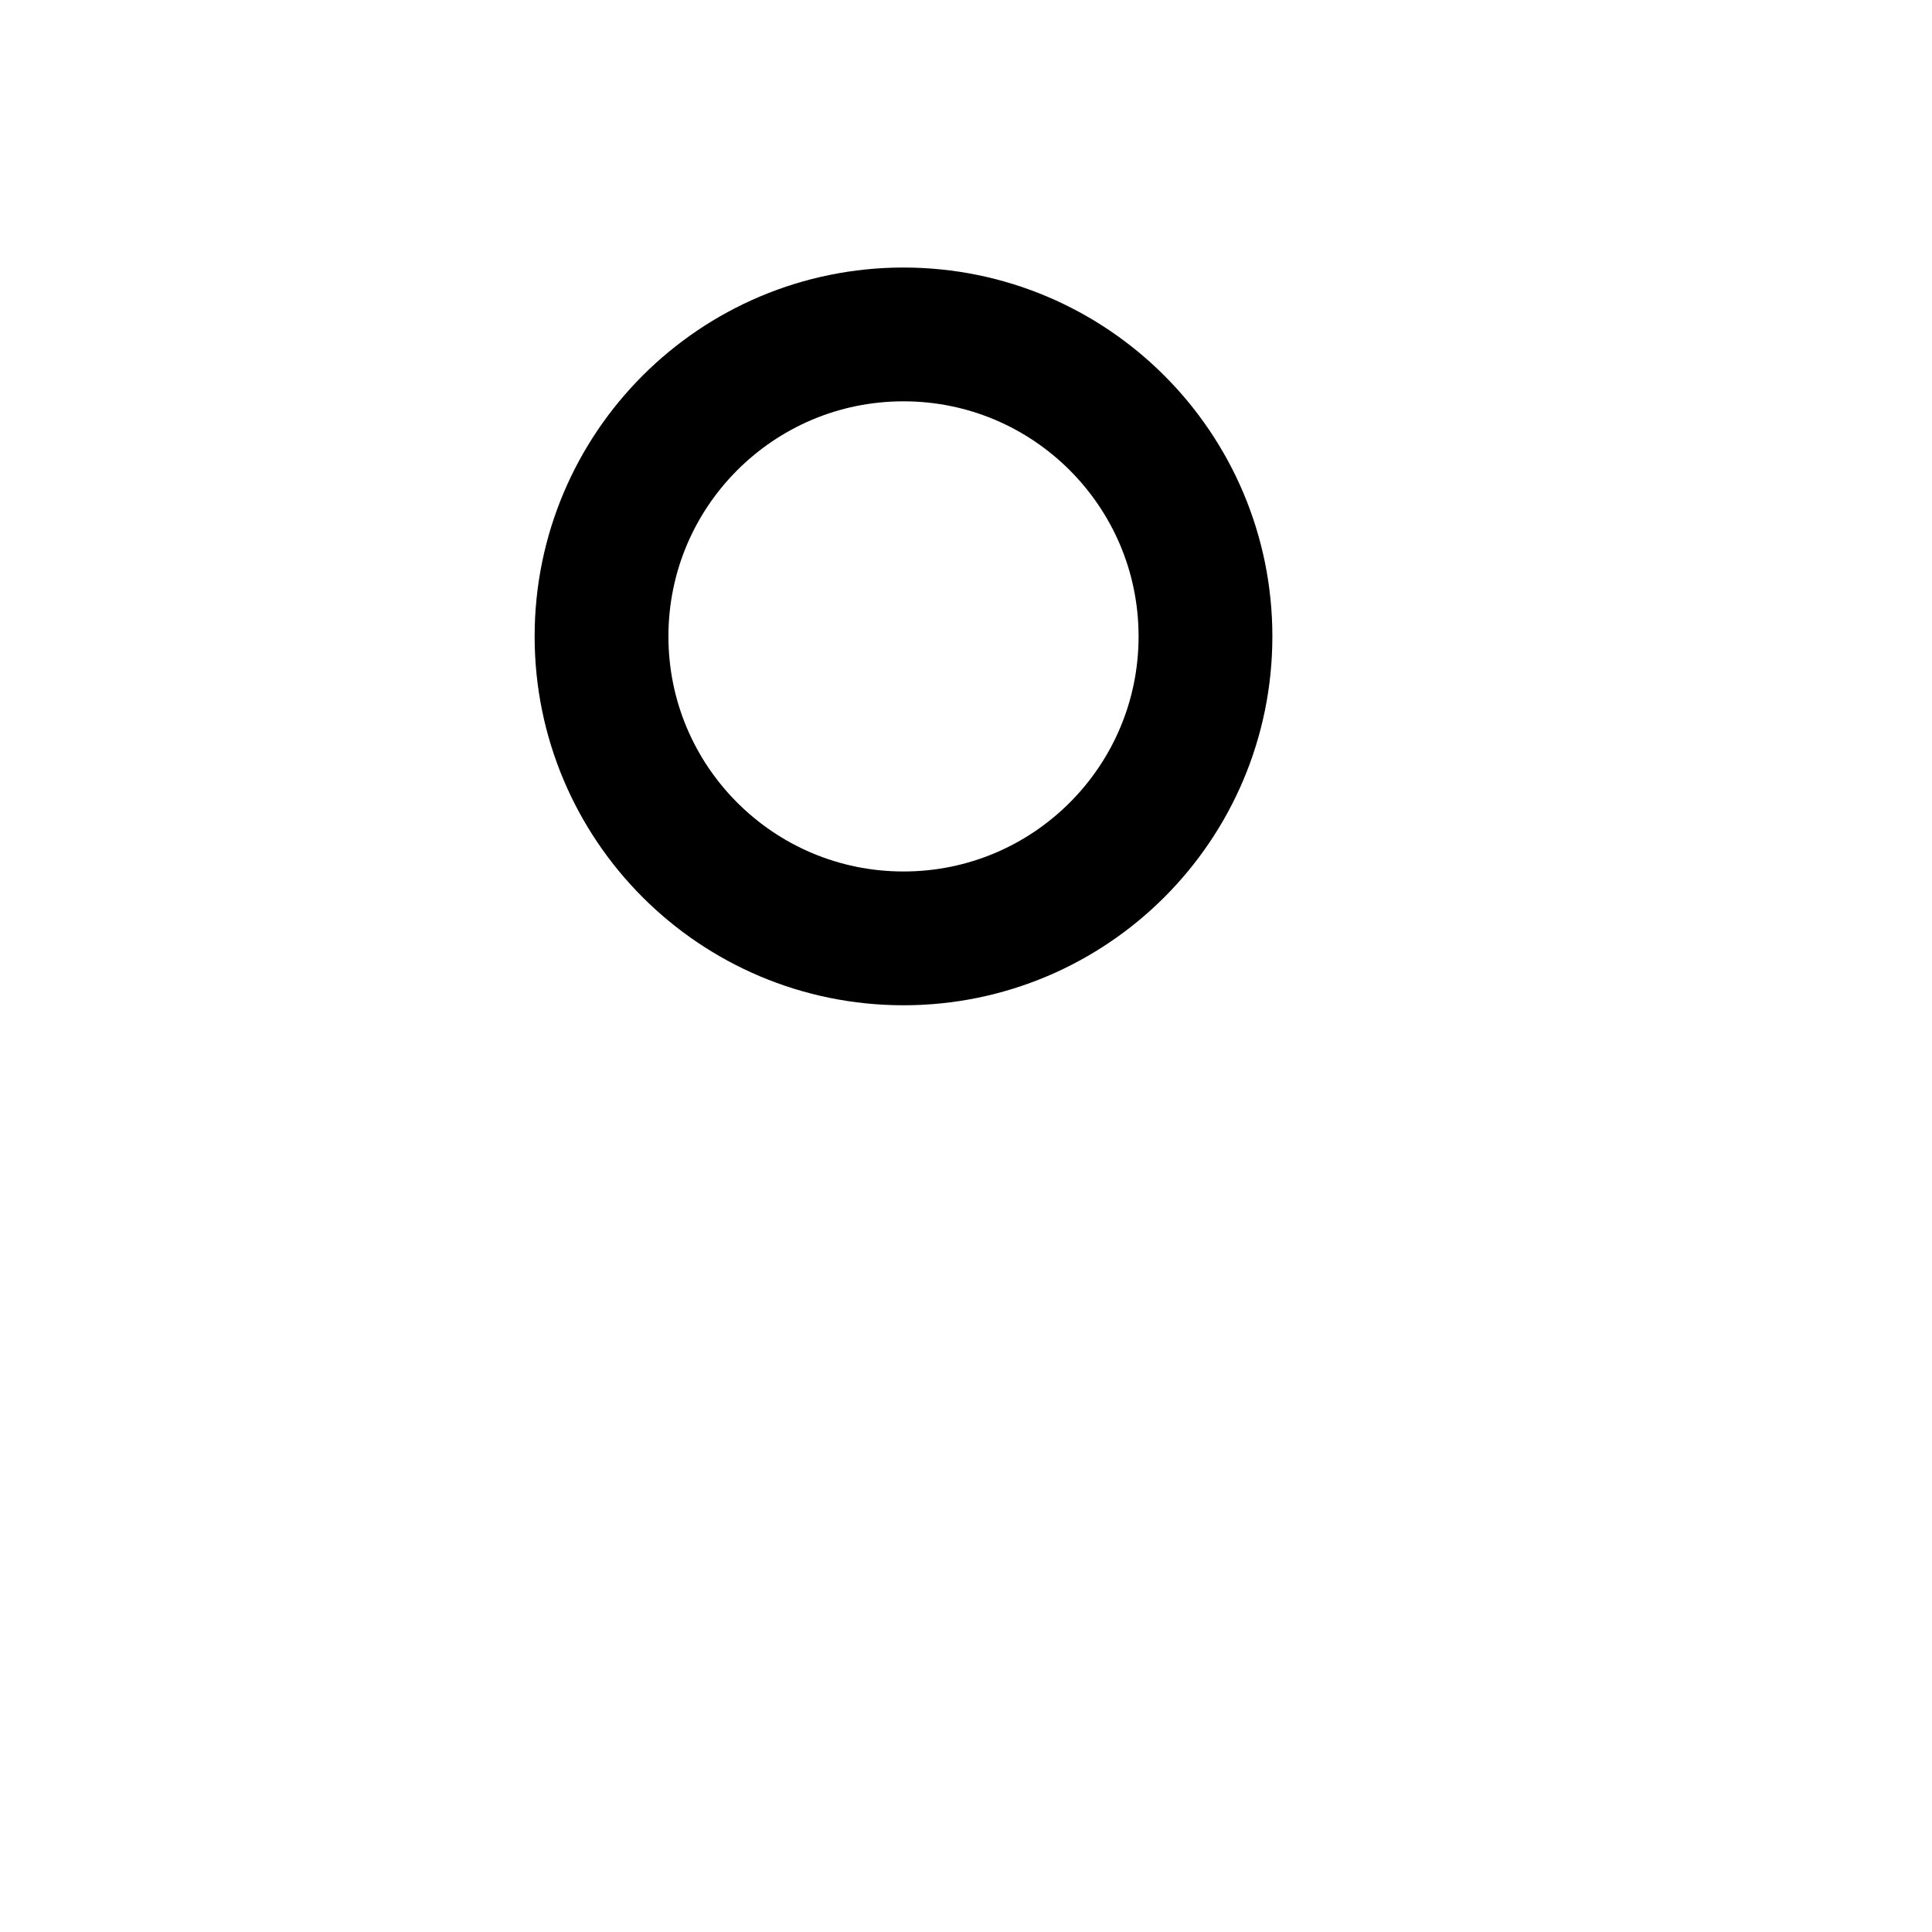 <svg width="20" height="20" viewBox="0 0 20 20" fill="none" xmlns="http://www.w3.org/2000/svg">
<path d="M5.44 16.537C4.272 16.537 3.566 15.779 3.516 14.723C3.516 13.527 4.236 12.499 5.478 12.056C6.469 11.703 7.792 12.526 9.348 12.515C10.901 12.529 12.224 11.707 13.215 12.059C14.464 12.502 15.187 13.529 15.18 14.723C15.123 15.779 14.421 16.537 13.255 16.537H5.44Z" stroke="inherit" stroke-width="1.385" stroke-miterlimit="10"/>
<path d="M9.353 9.714C11.079 9.714 12.479 8.315 12.479 6.588C12.479 4.862 11.079 3.462 9.353 3.462C7.626 3.462 6.227 4.862 6.227 6.588C6.227 8.315 7.626 9.714 9.353 9.714Z" stroke="#inherit" stroke-width="1.385" stroke-miterlimit="10"/>
</svg>

